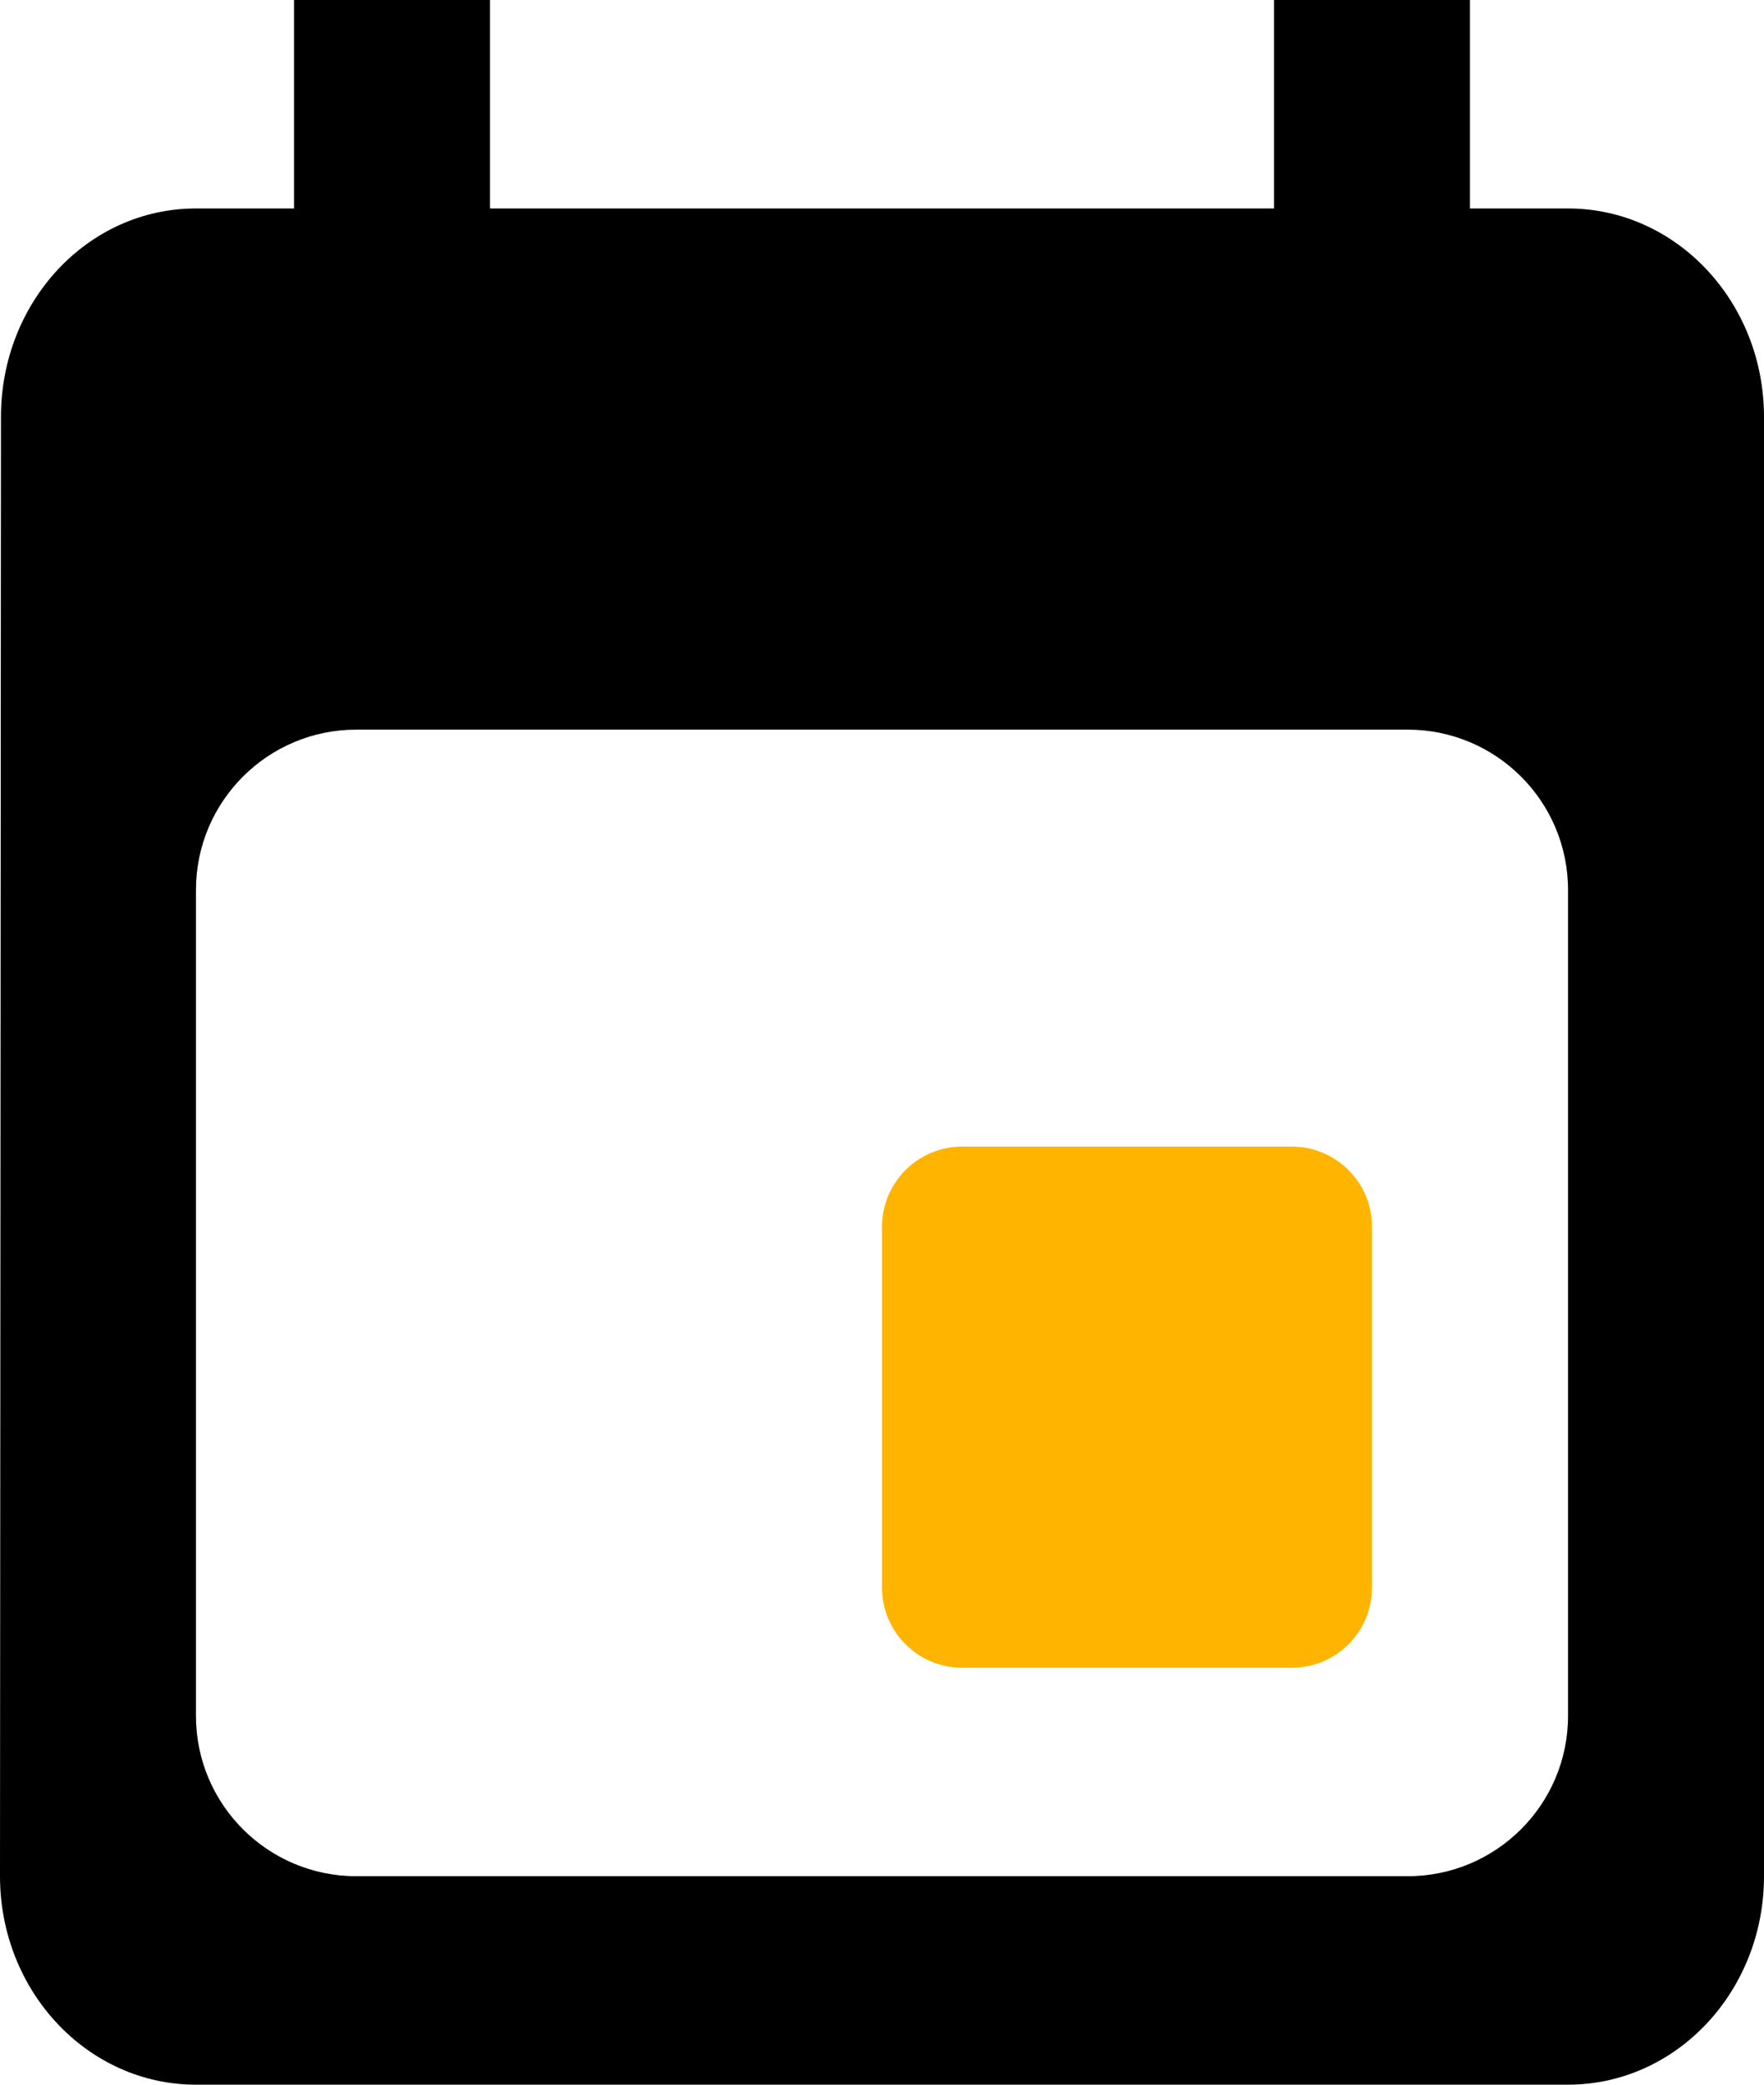 <svg width="22" height="26" viewBox="0 0 22 26" fill="none" xmlns="http://www.w3.org/2000/svg">
<path fill-rule="evenodd" clip-rule="evenodd" d="M15.889 2.6V0H18.333V2.6H19.556C20.906 2.6 22 3.764 22 5.2V23.4C22 24.837 20.906 26 19.556 26H2.444C1.094 26 0 24.837 0 23.4L0.012 5.2C0.012 3.764 1.094 2.6 2.444 2.6H3.667V0H6.111V2.6H15.889ZM4.444 9.1C3.34 9.1 2.444 9.995 2.444 11.1V21.4C2.444 22.505 3.34 23.4 4.444 23.4H17.556C18.66 23.4 19.556 22.505 19.556 21.4V11.1C19.556 9.995 18.66 9.1 17.556 9.1H4.444Z" fill="black"/>
<path d="M17.111 15.3C17.111 14.748 16.663 14.3 16.111 14.3H12C11.448 14.3 11 14.748 11 15.3V19.8C11 20.352 11.448 20.8 12 20.8H16.111C16.663 20.8 17.111 20.352 17.111 19.8V15.3Z" fill="#FFB500"/>
</svg>
